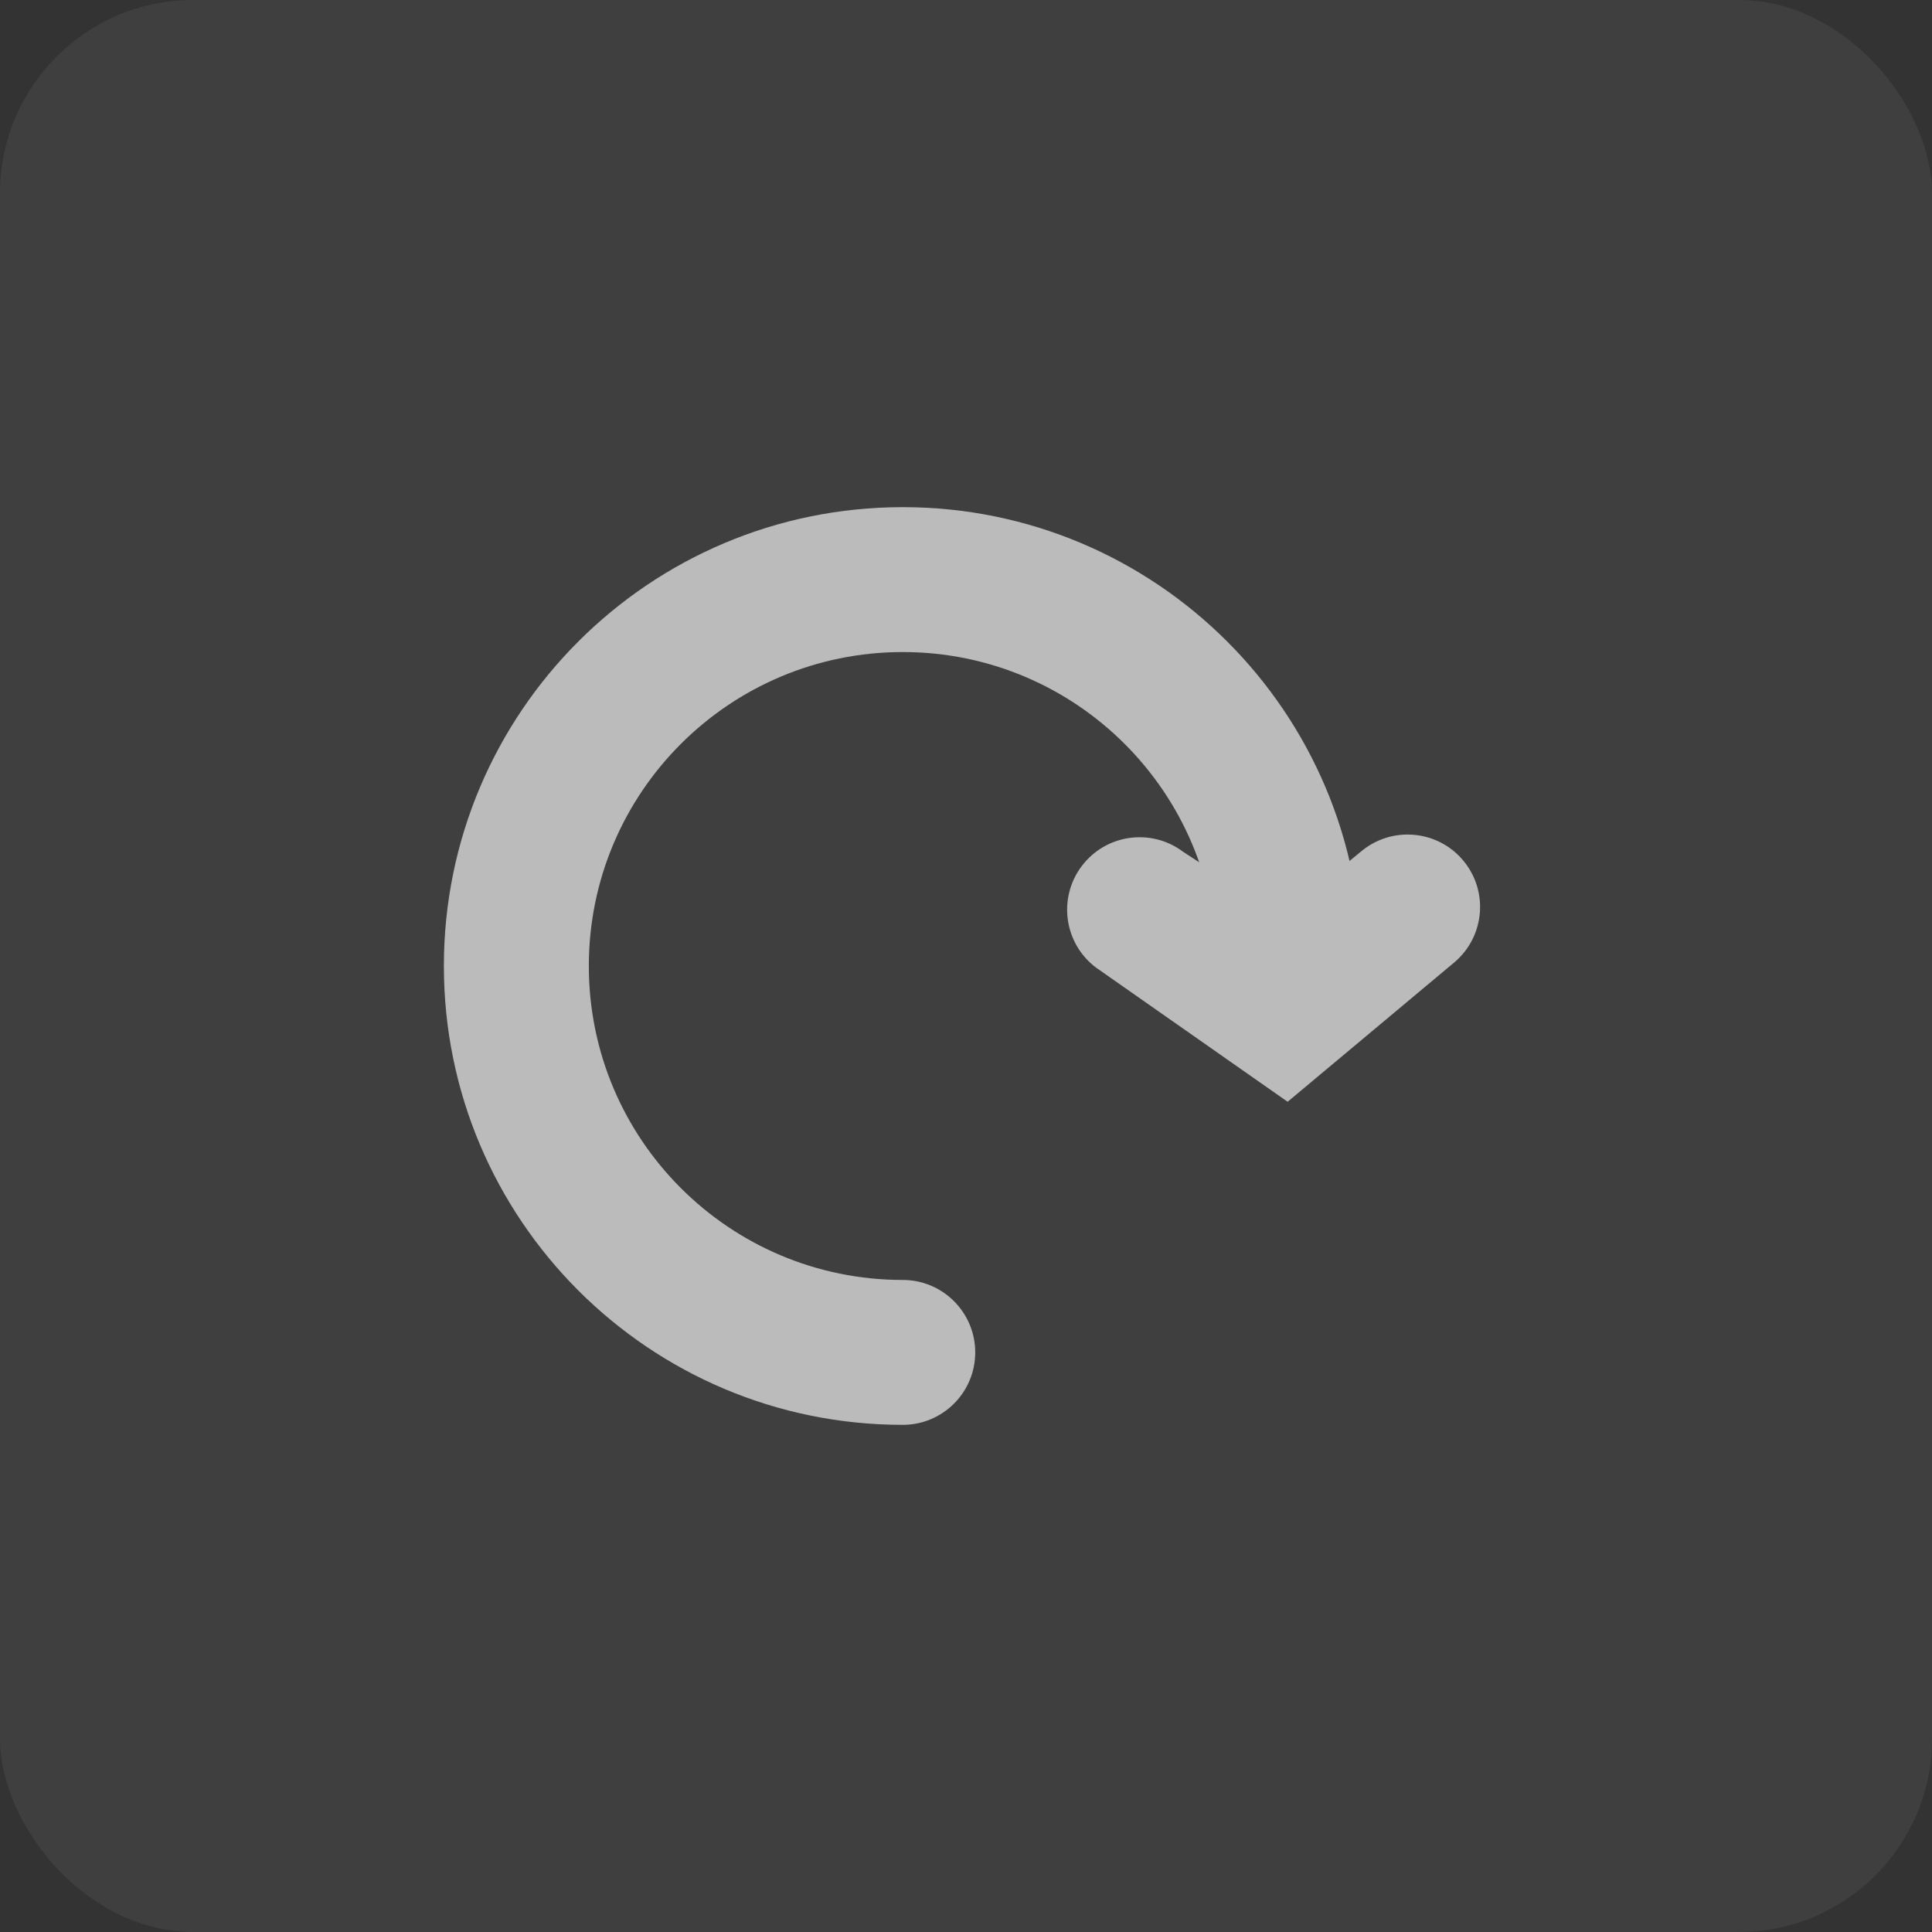 <svg width="40" height="40" viewBox="0 0 40 40" fill="none" xmlns="http://www.w3.org/2000/svg">
<rect x="0" y="0" width="40" height="40" fill="#333333" stroke="none"/>
<rect width="40" height="40" rx="4" fill="white" fill-opacity="0.06"/>
<path fill-rule="evenodd" clip-rule="evenodd" d="M18.691 13.5C15.101 13.5 12.191 16.41 12.191 20C12.191 23.59 15.101 26.5 18.691 26.5C19.519 26.5 20.191 27.172 20.191 28C20.191 28.828 19.519 29.5 18.691 29.5C13.444 29.5 9.19 25.247 9.19 20C9.19 14.753 13.444 10.5 18.691 10.5C23.937 10.5 28.191 14.753 28.191 20C28.191 20.828 27.519 21.5 26.691 21.5C25.862 21.5 25.191 20.828 25.191 20C25.191 16.41 22.28 13.5 18.691 13.5Z" fill="#BBBBBB"/>
<path fill-rule="evenodd" clip-rule="evenodd" d="M30.286 17.806C30.823 18.437 30.746 19.384 30.115 19.921L26.659 22.811L22.692 20.033C22.03 19.535 21.897 18.595 22.395 17.933C22.893 17.27 23.834 17.137 24.496 17.636L26.543 18.97L28.171 17.636C28.802 17.099 29.749 17.175 30.286 17.806Z" fill="#BBBBBB"/>
</svg>
